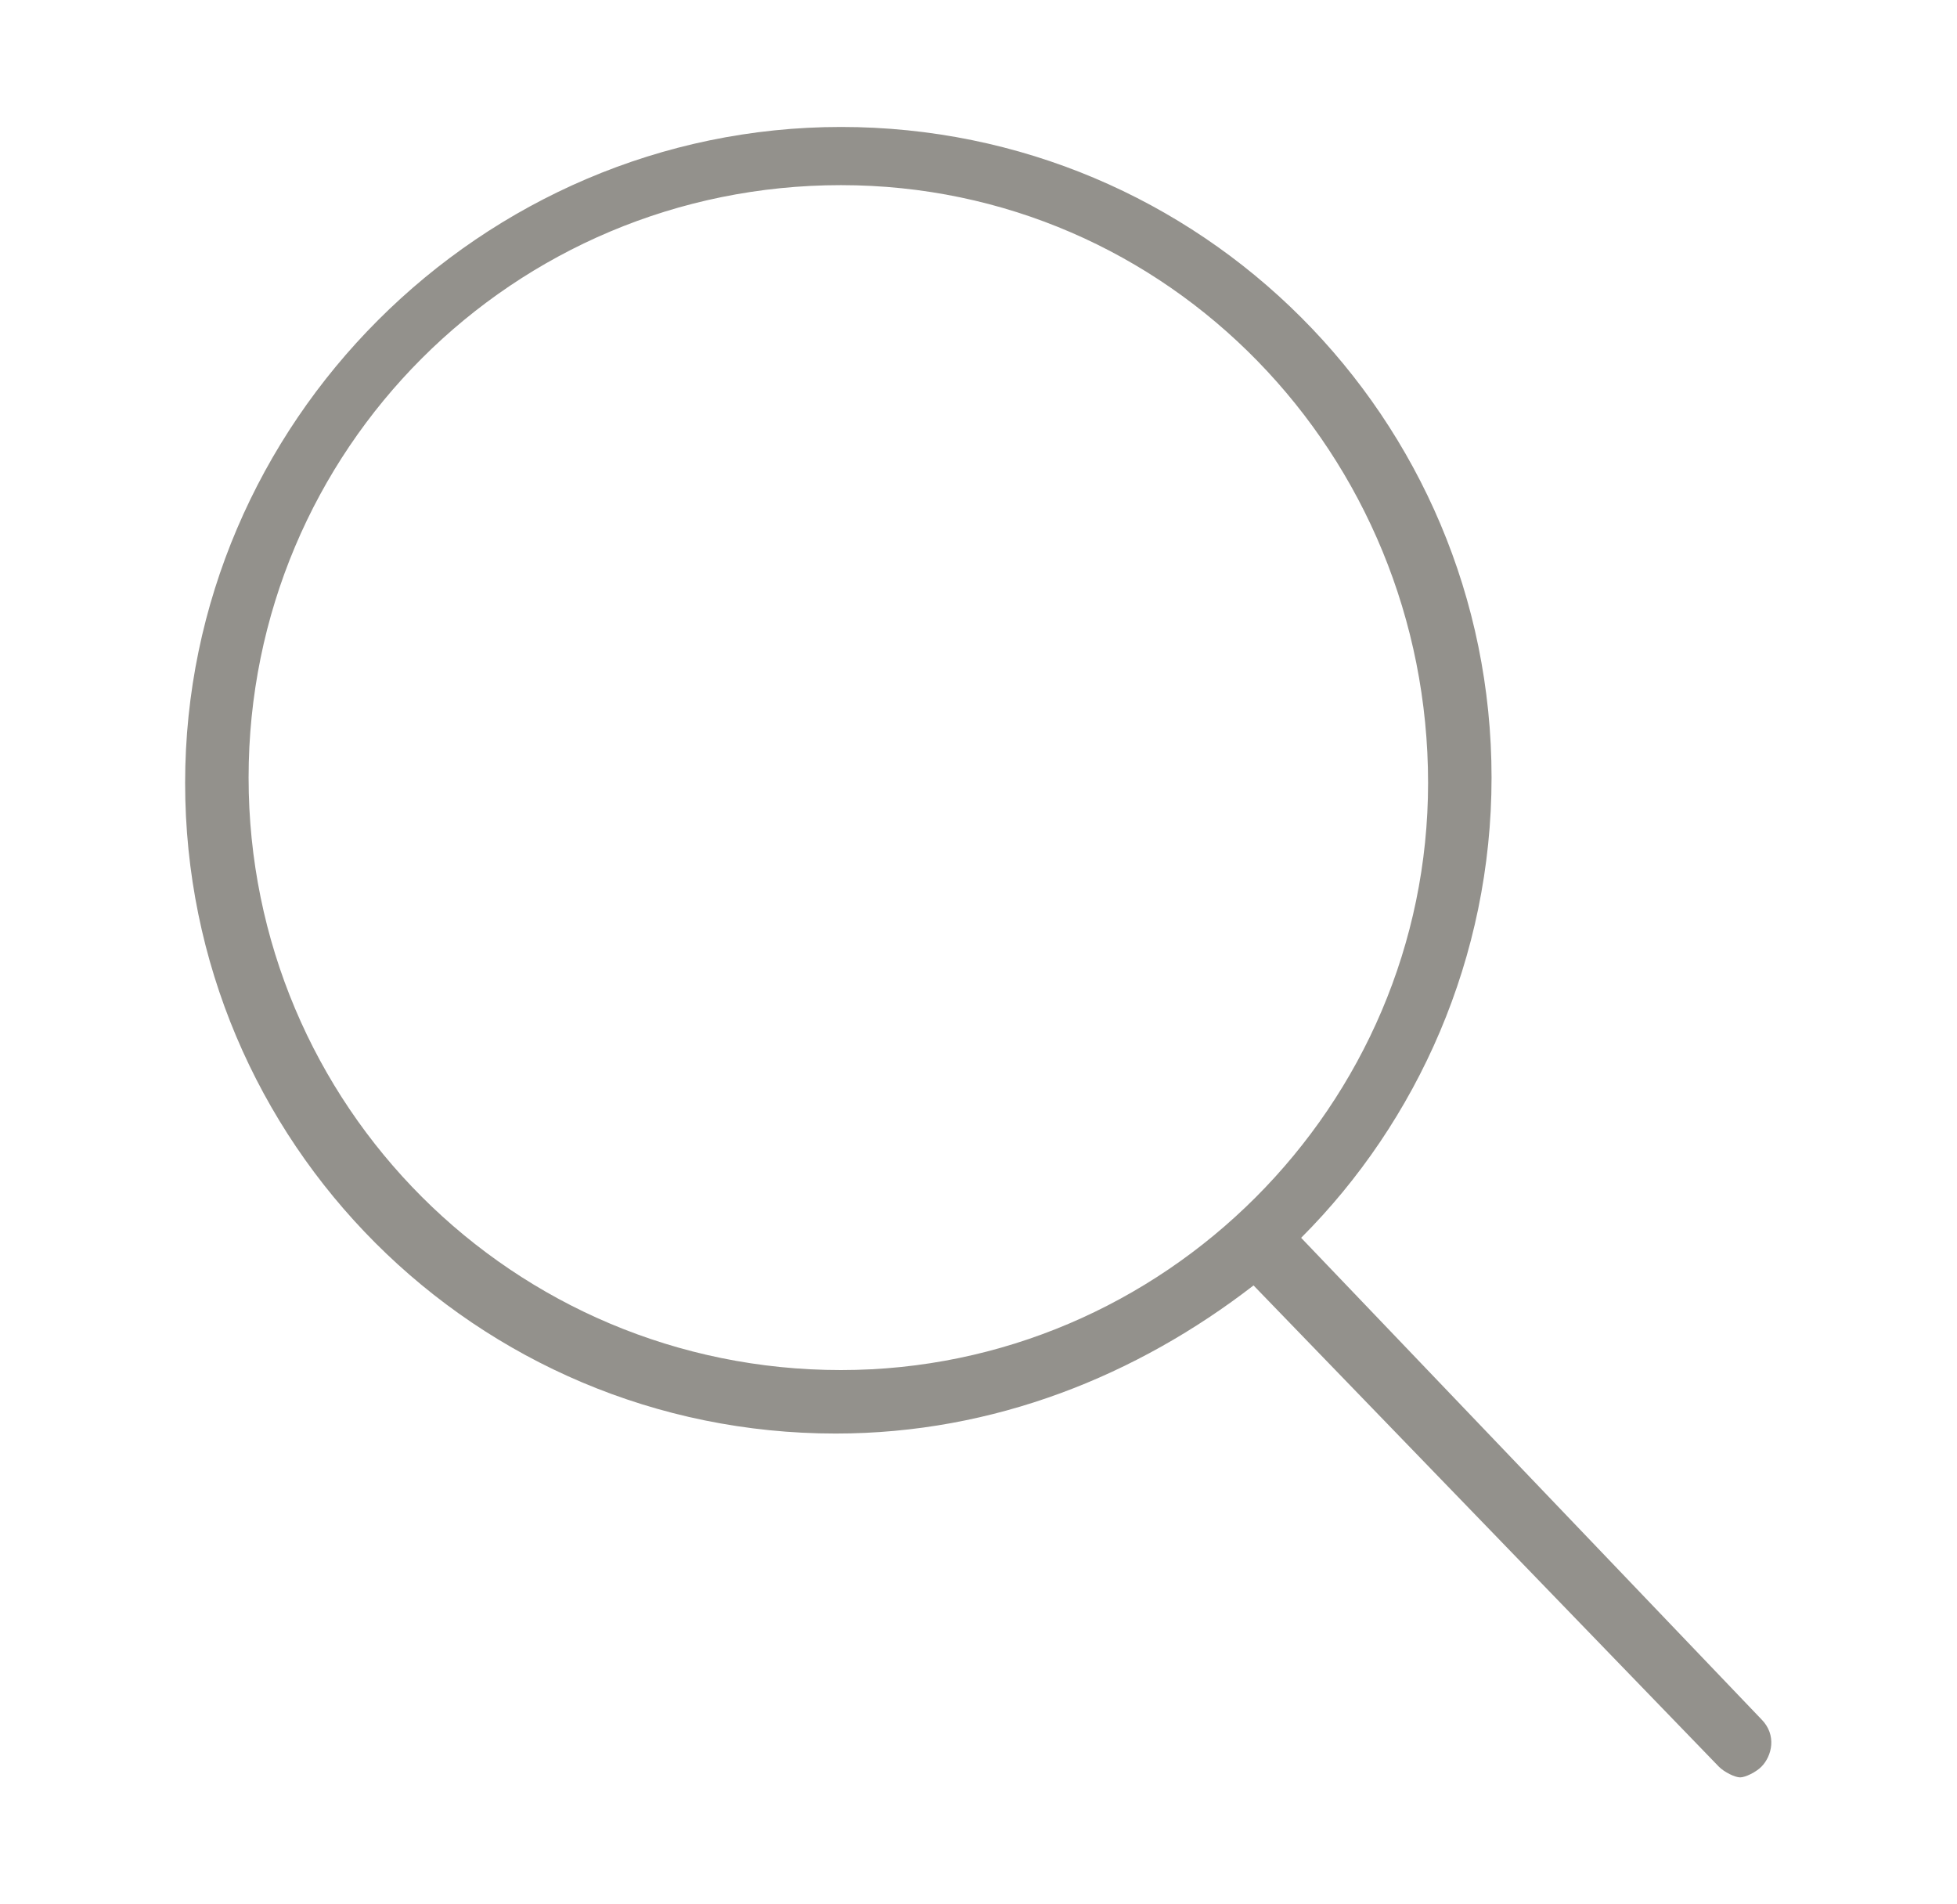 <?xml version="1.0" encoding="utf-8"?>
<!-- Generator: Adobe Illustrator 19.2.1, SVG Export Plug-In . SVG Version: 6.00 Build 0)  -->
<svg version="1.1" id="Layer_1" xmlns="http://www.w3.org/2000/svg" xmlns:xlink="http://www.w3.org/1999/xlink" x="0px" y="0px"
	 viewBox="0 0 37 36" style="enable-background:new 0 0 37 36;" xml:space="preserve">
<style type="text/css">
	.st0{fill:#93918C;}
</style>
<path class="st0" d="M33.3,32.5l-8.7-9.1c2.2-2.2,3.6-5.3,3.6-8.7c0-6.8-5.5-12.3-12.3-12.3C9.1,2.4,3.5,8,3.5,14.8
	c0,6.8,5.5,12.3,12.3,12.3c3,0,5.7-1.1,7.9-2.8l8.8,9.1c0.1,0.1,0.3,0.2,0.4,0.2c0.1,0,0.3-0.1,0.4-0.2
	C33.5,33.2,33.6,32.8,33.3,32.5z M15.9,25.9c-6.2,0-11.2-5-11.2-11.2c0-6.2,5-11.2,11.2-11.2S27,8.6,27,14.8
	C27,20.9,22,25.9,15.9,25.9z"/>
</svg>
